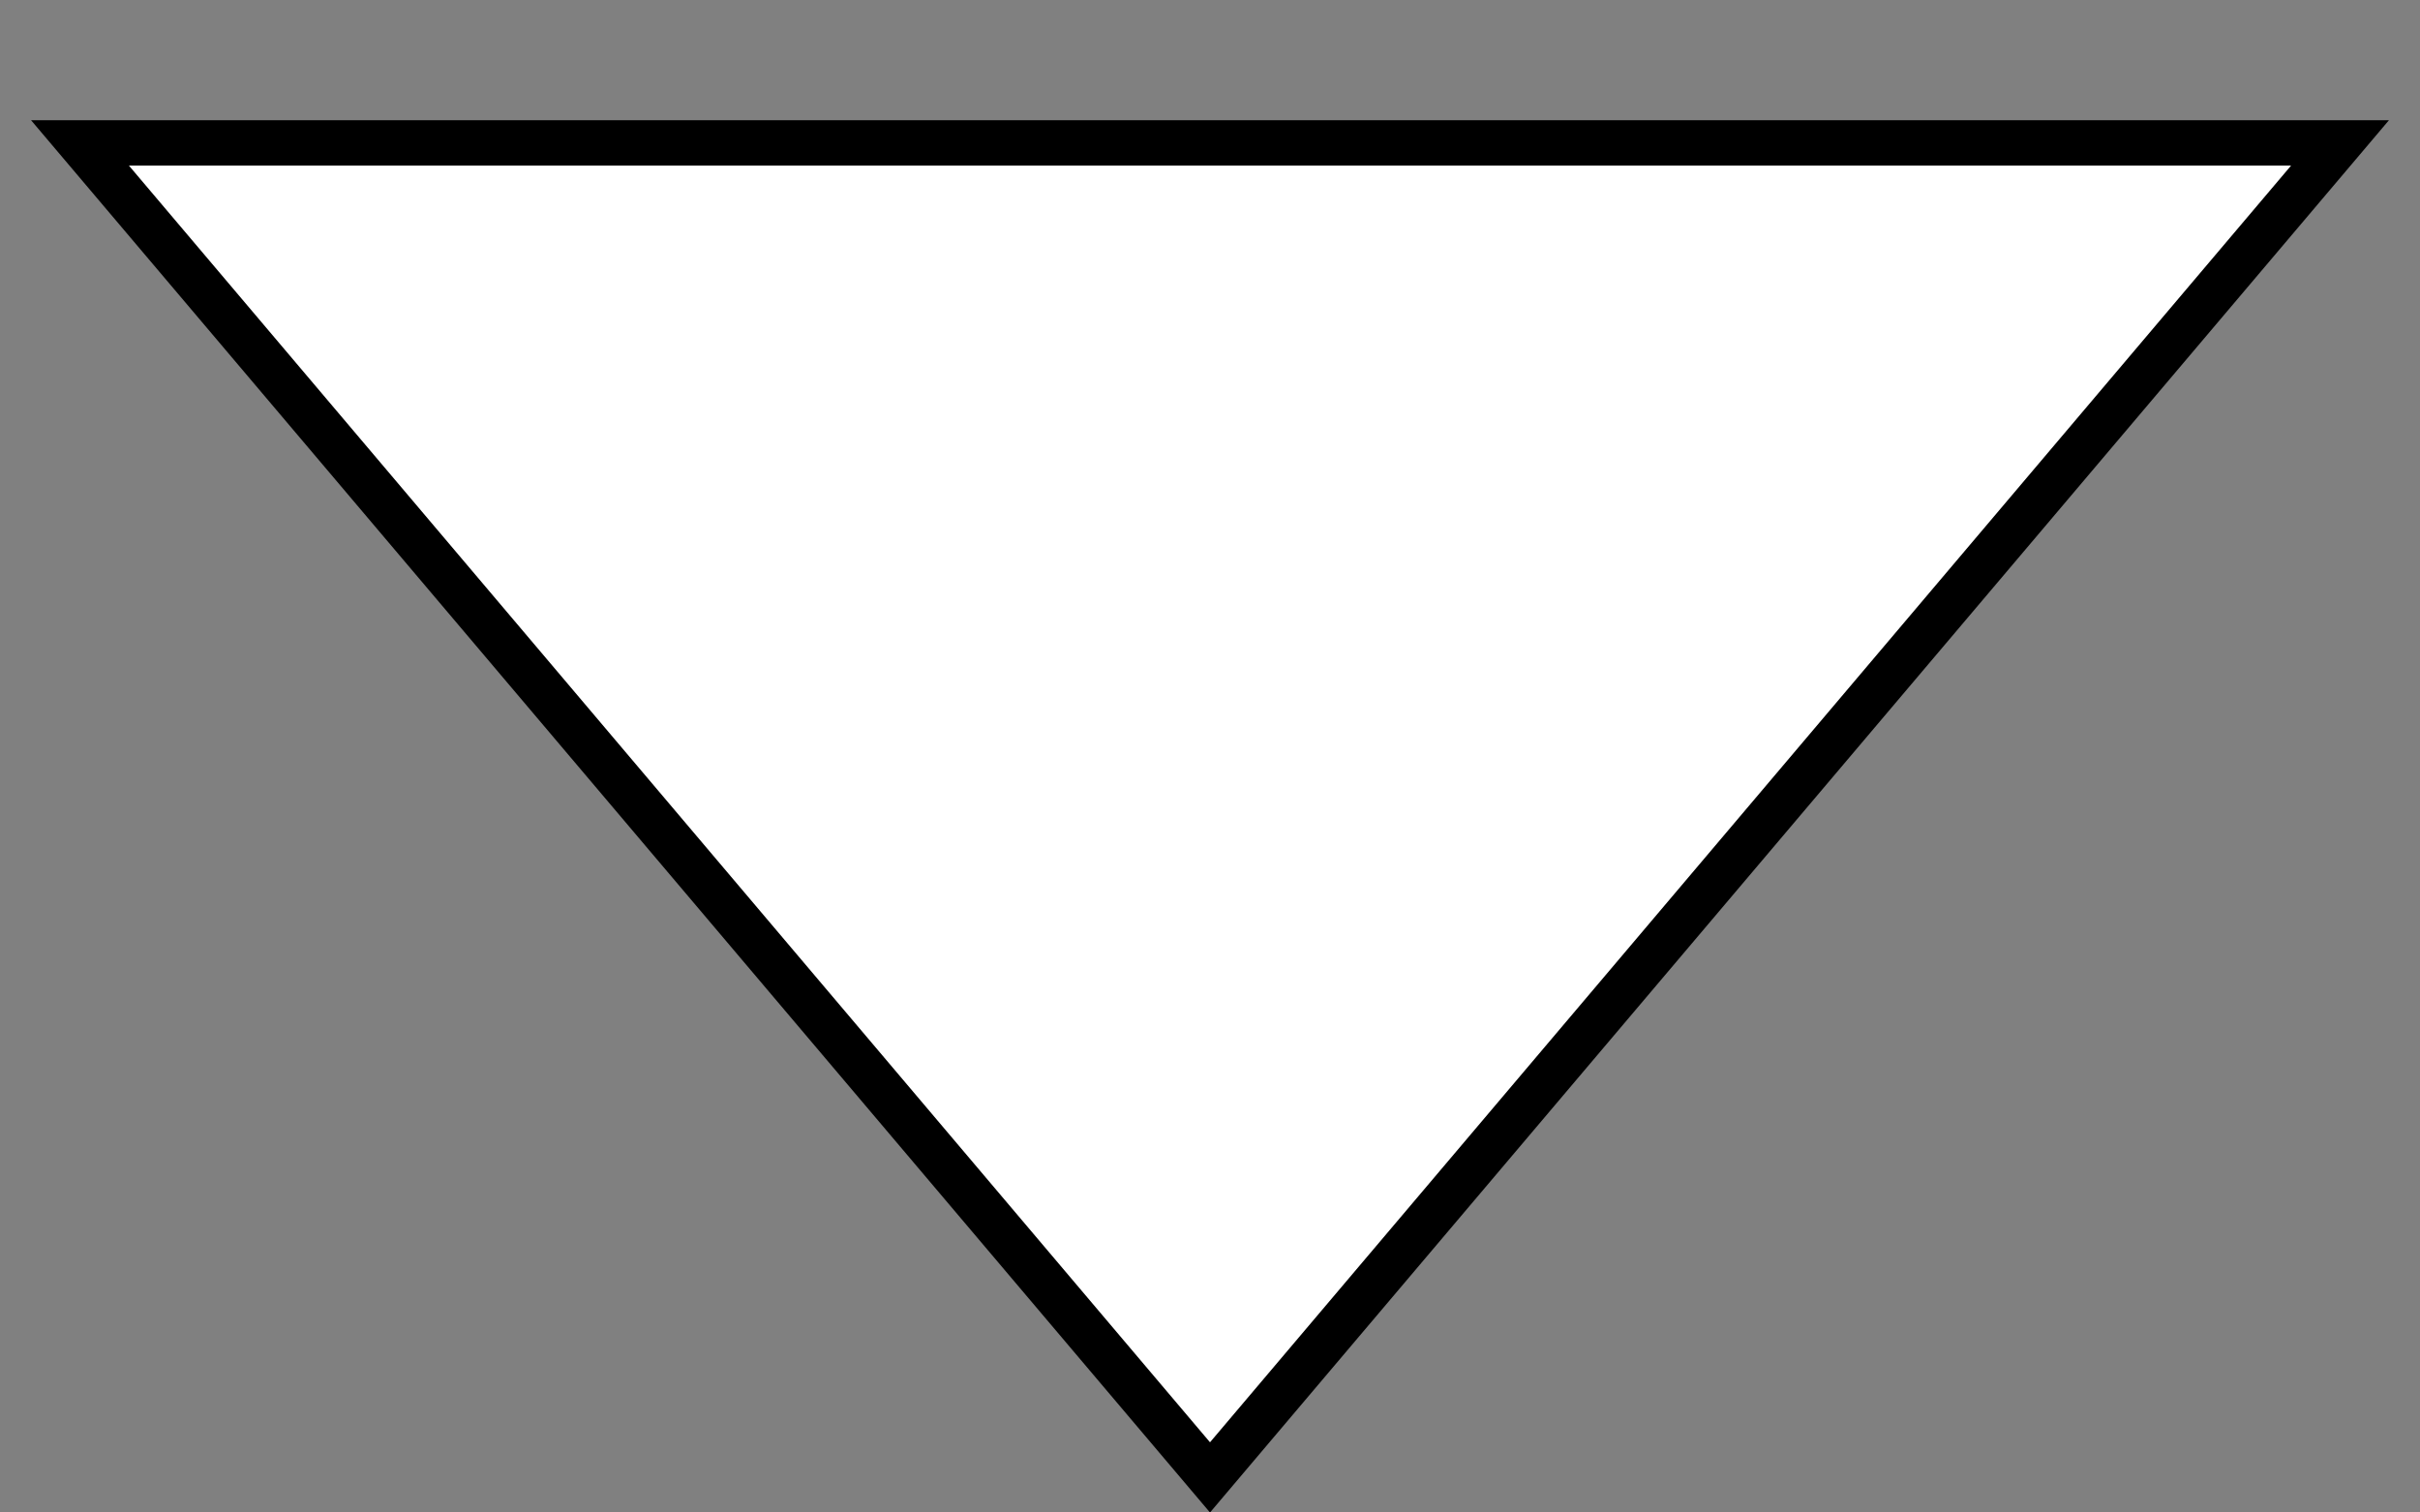 <svg width="16" height="10" viewBox="0 0 16 10" fill="none" xmlns="http://www.w3.org/2000/svg">
<rect x="0" y="0" width="16" height="10" fill="#808080" stroke="none"/>
<path d="M15.471 0.945L8 9.768L0.529 0.945L15.471 0.945Z" fill="white" stroke="black" stroke-width="0.3"/>
</svg>

